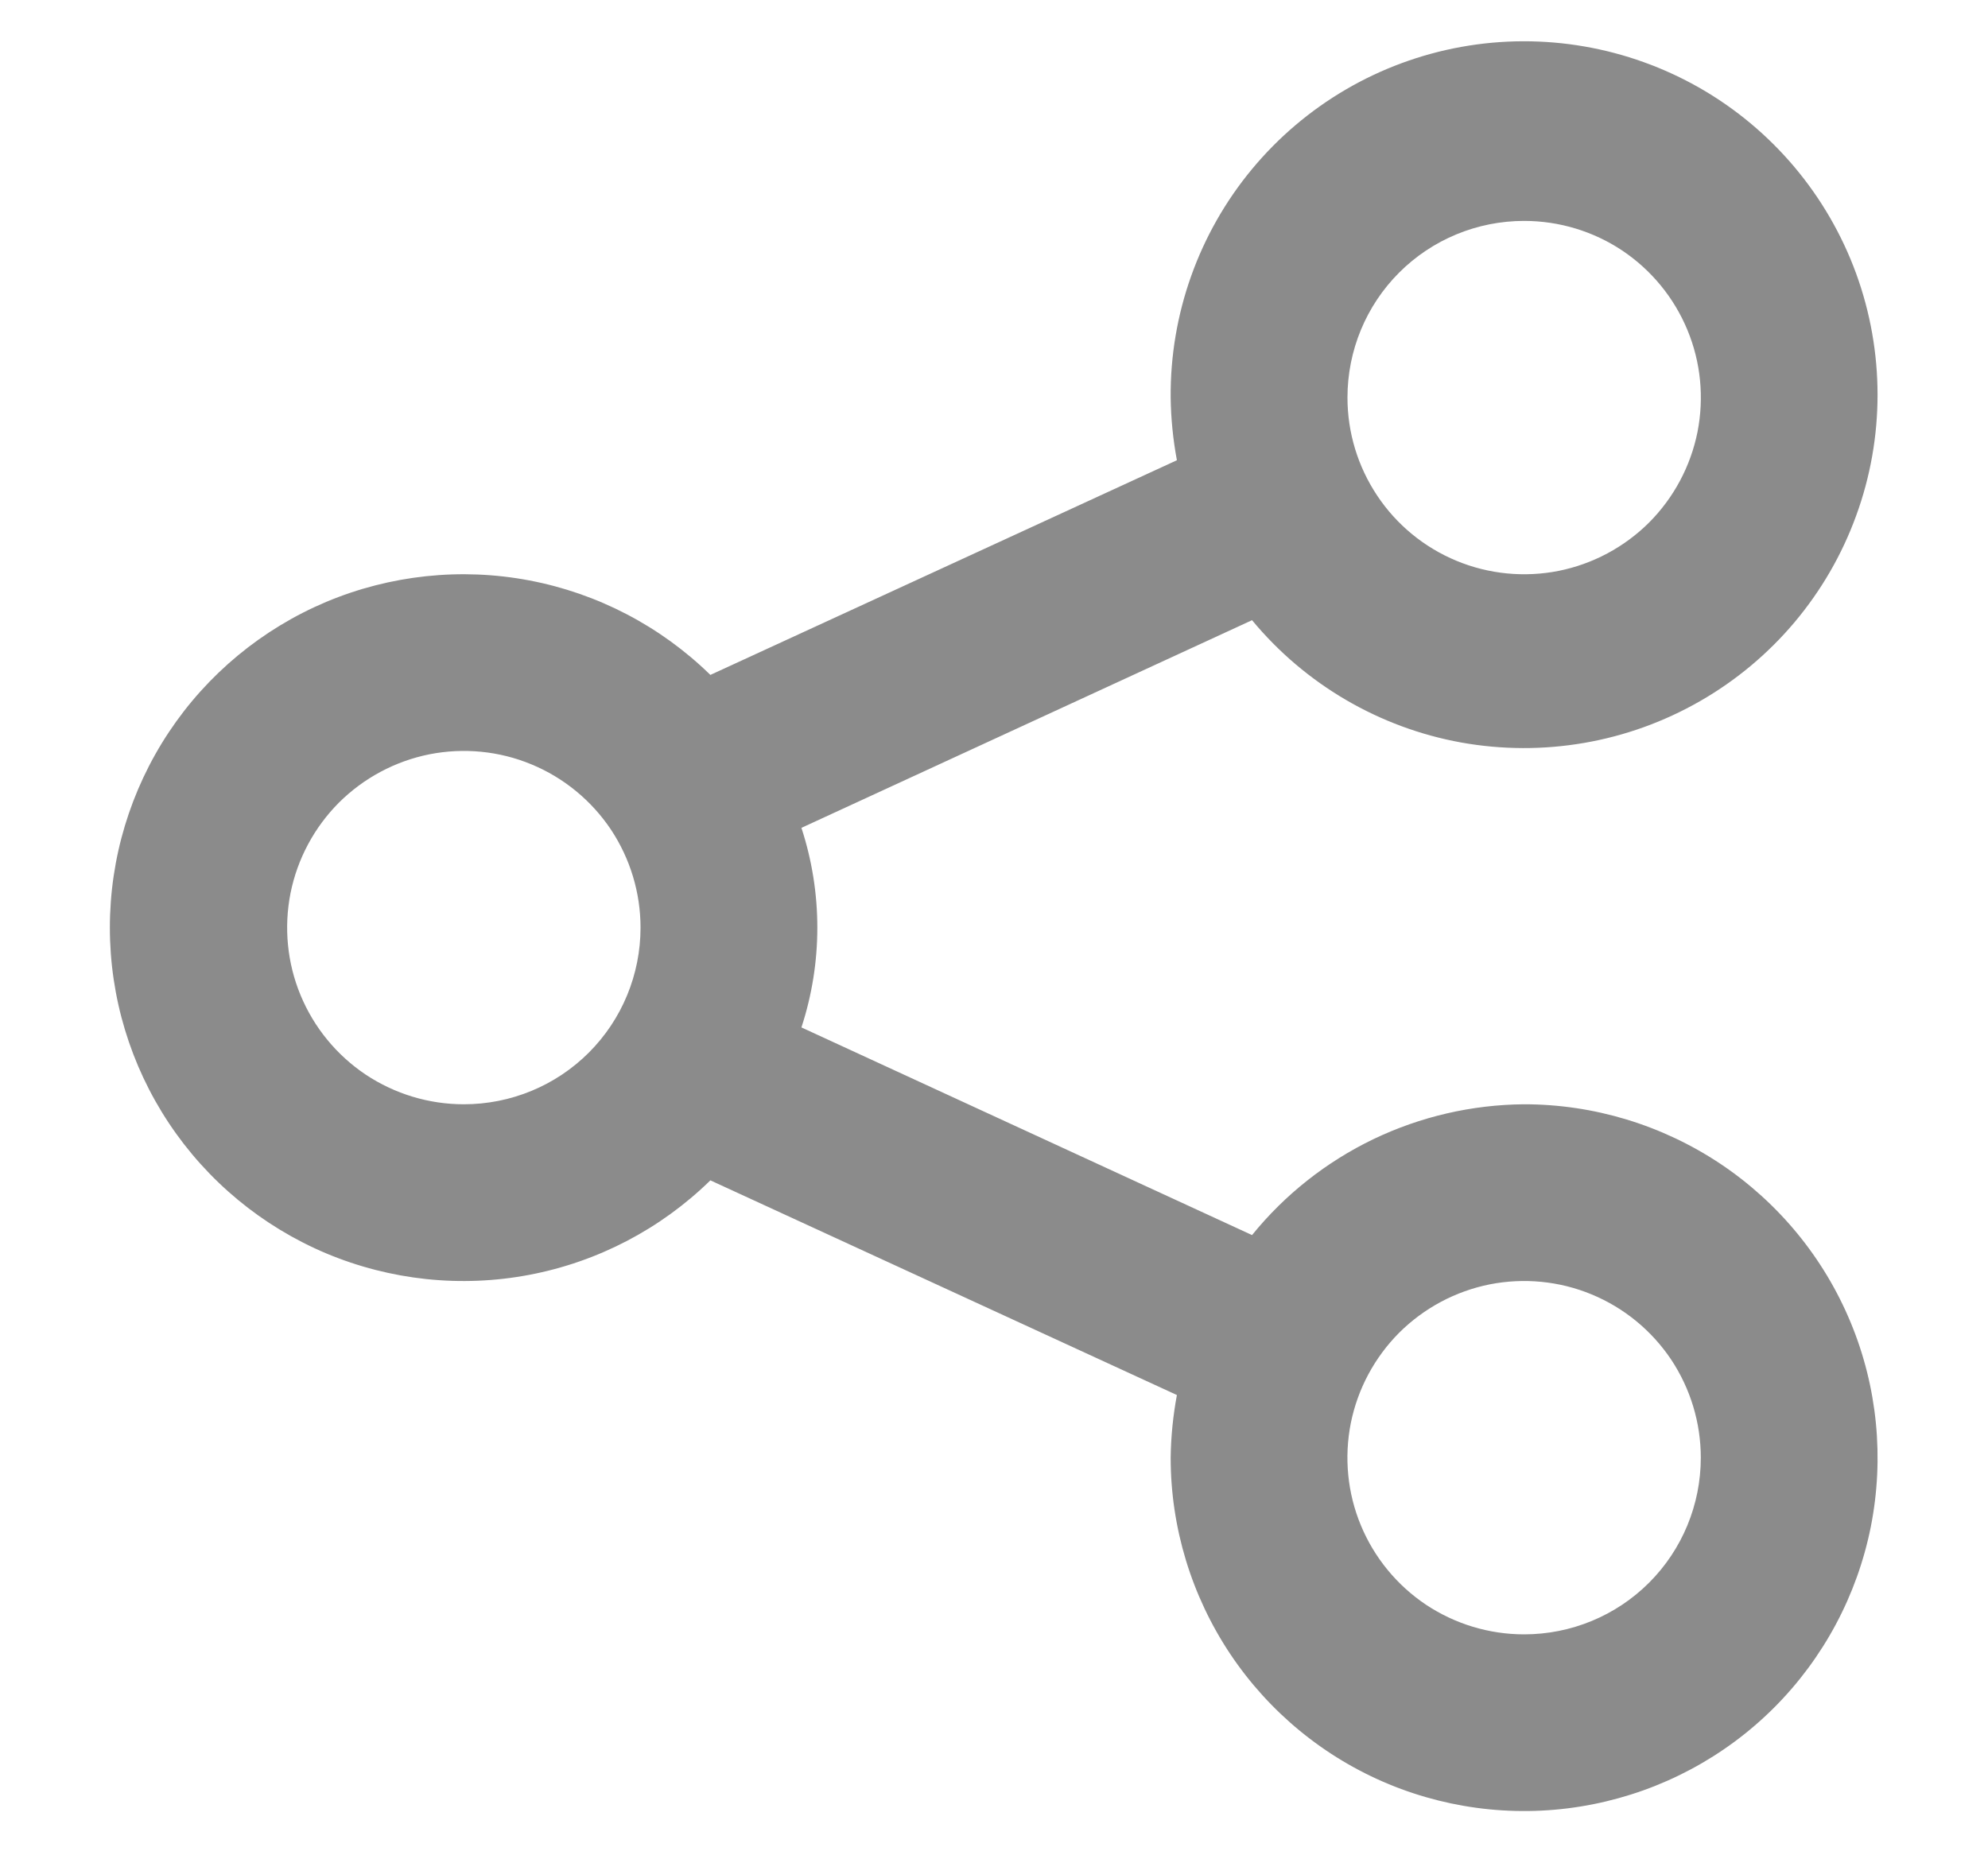 <svg width="15" height="14" viewBox="0 0 15 14" fill="none" xmlns="http://www.w3.org/2000/svg">
<path d="M11.5 8.333C11.106 8.336 10.718 8.426 10.363 8.596C10.008 8.767 9.695 9.014 9.447 9.32L6.047 7.753C6.207 7.264 6.207 6.736 6.047 6.247L9.447 4.68C9.848 5.164 10.407 5.491 11.025 5.603C11.644 5.714 12.282 5.604 12.827 5.291C13.373 4.978 13.79 4.483 14.005 3.892C14.221 3.302 14.22 2.654 14.005 2.064C13.789 1.473 13.372 0.978 12.827 0.665C12.282 0.353 11.644 0.242 11.025 0.354C10.406 0.466 9.847 0.793 9.446 1.277C9.045 1.761 8.828 2.371 8.833 3C8.835 3.159 8.851 3.317 8.88 3.473L5.36 5.093C4.985 4.726 4.51 4.478 3.994 4.38C3.478 4.282 2.945 4.339 2.461 4.542C1.978 4.746 1.565 5.087 1.274 5.525C0.984 5.962 0.829 6.475 0.829 7C0.829 7.525 0.984 8.038 1.274 8.475C1.565 8.913 1.978 9.254 2.461 9.458C2.945 9.661 3.478 9.718 3.994 9.62C4.51 9.522 4.985 9.274 5.36 8.907L8.88 10.527C8.851 10.683 8.835 10.841 8.833 11C8.833 11.527 8.99 12.043 9.283 12.482C9.576 12.92 9.992 13.262 10.48 13.464C10.967 13.665 11.503 13.718 12.02 13.615C12.538 13.512 13.013 13.259 13.386 12.886C13.759 12.513 14.013 12.037 14.116 11.52C14.218 11.003 14.166 10.467 13.964 9.98C13.762 9.492 13.42 9.076 12.982 8.783C12.543 8.49 12.027 8.333 11.5 8.333ZM11.5 1.667C11.764 1.667 12.022 1.745 12.241 1.891C12.46 2.038 12.631 2.246 12.732 2.49C12.833 2.733 12.859 3.001 12.808 3.26C12.756 3.519 12.629 3.756 12.443 3.943C12.256 4.129 12.019 4.256 11.76 4.308C11.502 4.359 11.233 4.333 10.99 4.232C10.746 4.131 10.538 3.96 10.392 3.741C10.245 3.521 10.167 3.264 10.167 3C10.167 2.646 10.307 2.307 10.557 2.057C10.807 1.807 11.146 1.667 11.5 1.667ZM3.5 8.333C3.236 8.333 2.979 8.255 2.759 8.109C2.54 7.962 2.369 7.754 2.268 7.51C2.167 7.267 2.141 6.999 2.192 6.74C2.244 6.481 2.371 6.244 2.557 6.057C2.744 5.871 2.981 5.744 3.24 5.692C3.499 5.641 3.767 5.667 4.01 5.768C4.254 5.869 4.462 6.04 4.609 6.259C4.755 6.479 4.833 6.736 4.833 7C4.833 7.354 4.693 7.693 4.443 7.943C4.193 8.193 3.854 8.333 3.5 8.333ZM11.5 12.333C11.236 12.333 10.979 12.255 10.759 12.109C10.54 11.962 10.369 11.754 10.268 11.51C10.167 11.267 10.141 10.998 10.192 10.74C10.244 10.481 10.371 10.244 10.557 10.057C10.744 9.871 10.981 9.744 11.24 9.692C11.499 9.641 11.767 9.667 12.01 9.768C12.254 9.869 12.462 10.04 12.609 10.259C12.755 10.479 12.833 10.736 12.833 11C12.833 11.354 12.693 11.693 12.443 11.943C12.193 12.193 11.854 12.333 11.5 12.333Z" fill="#8B8B8B"/>
</svg>
